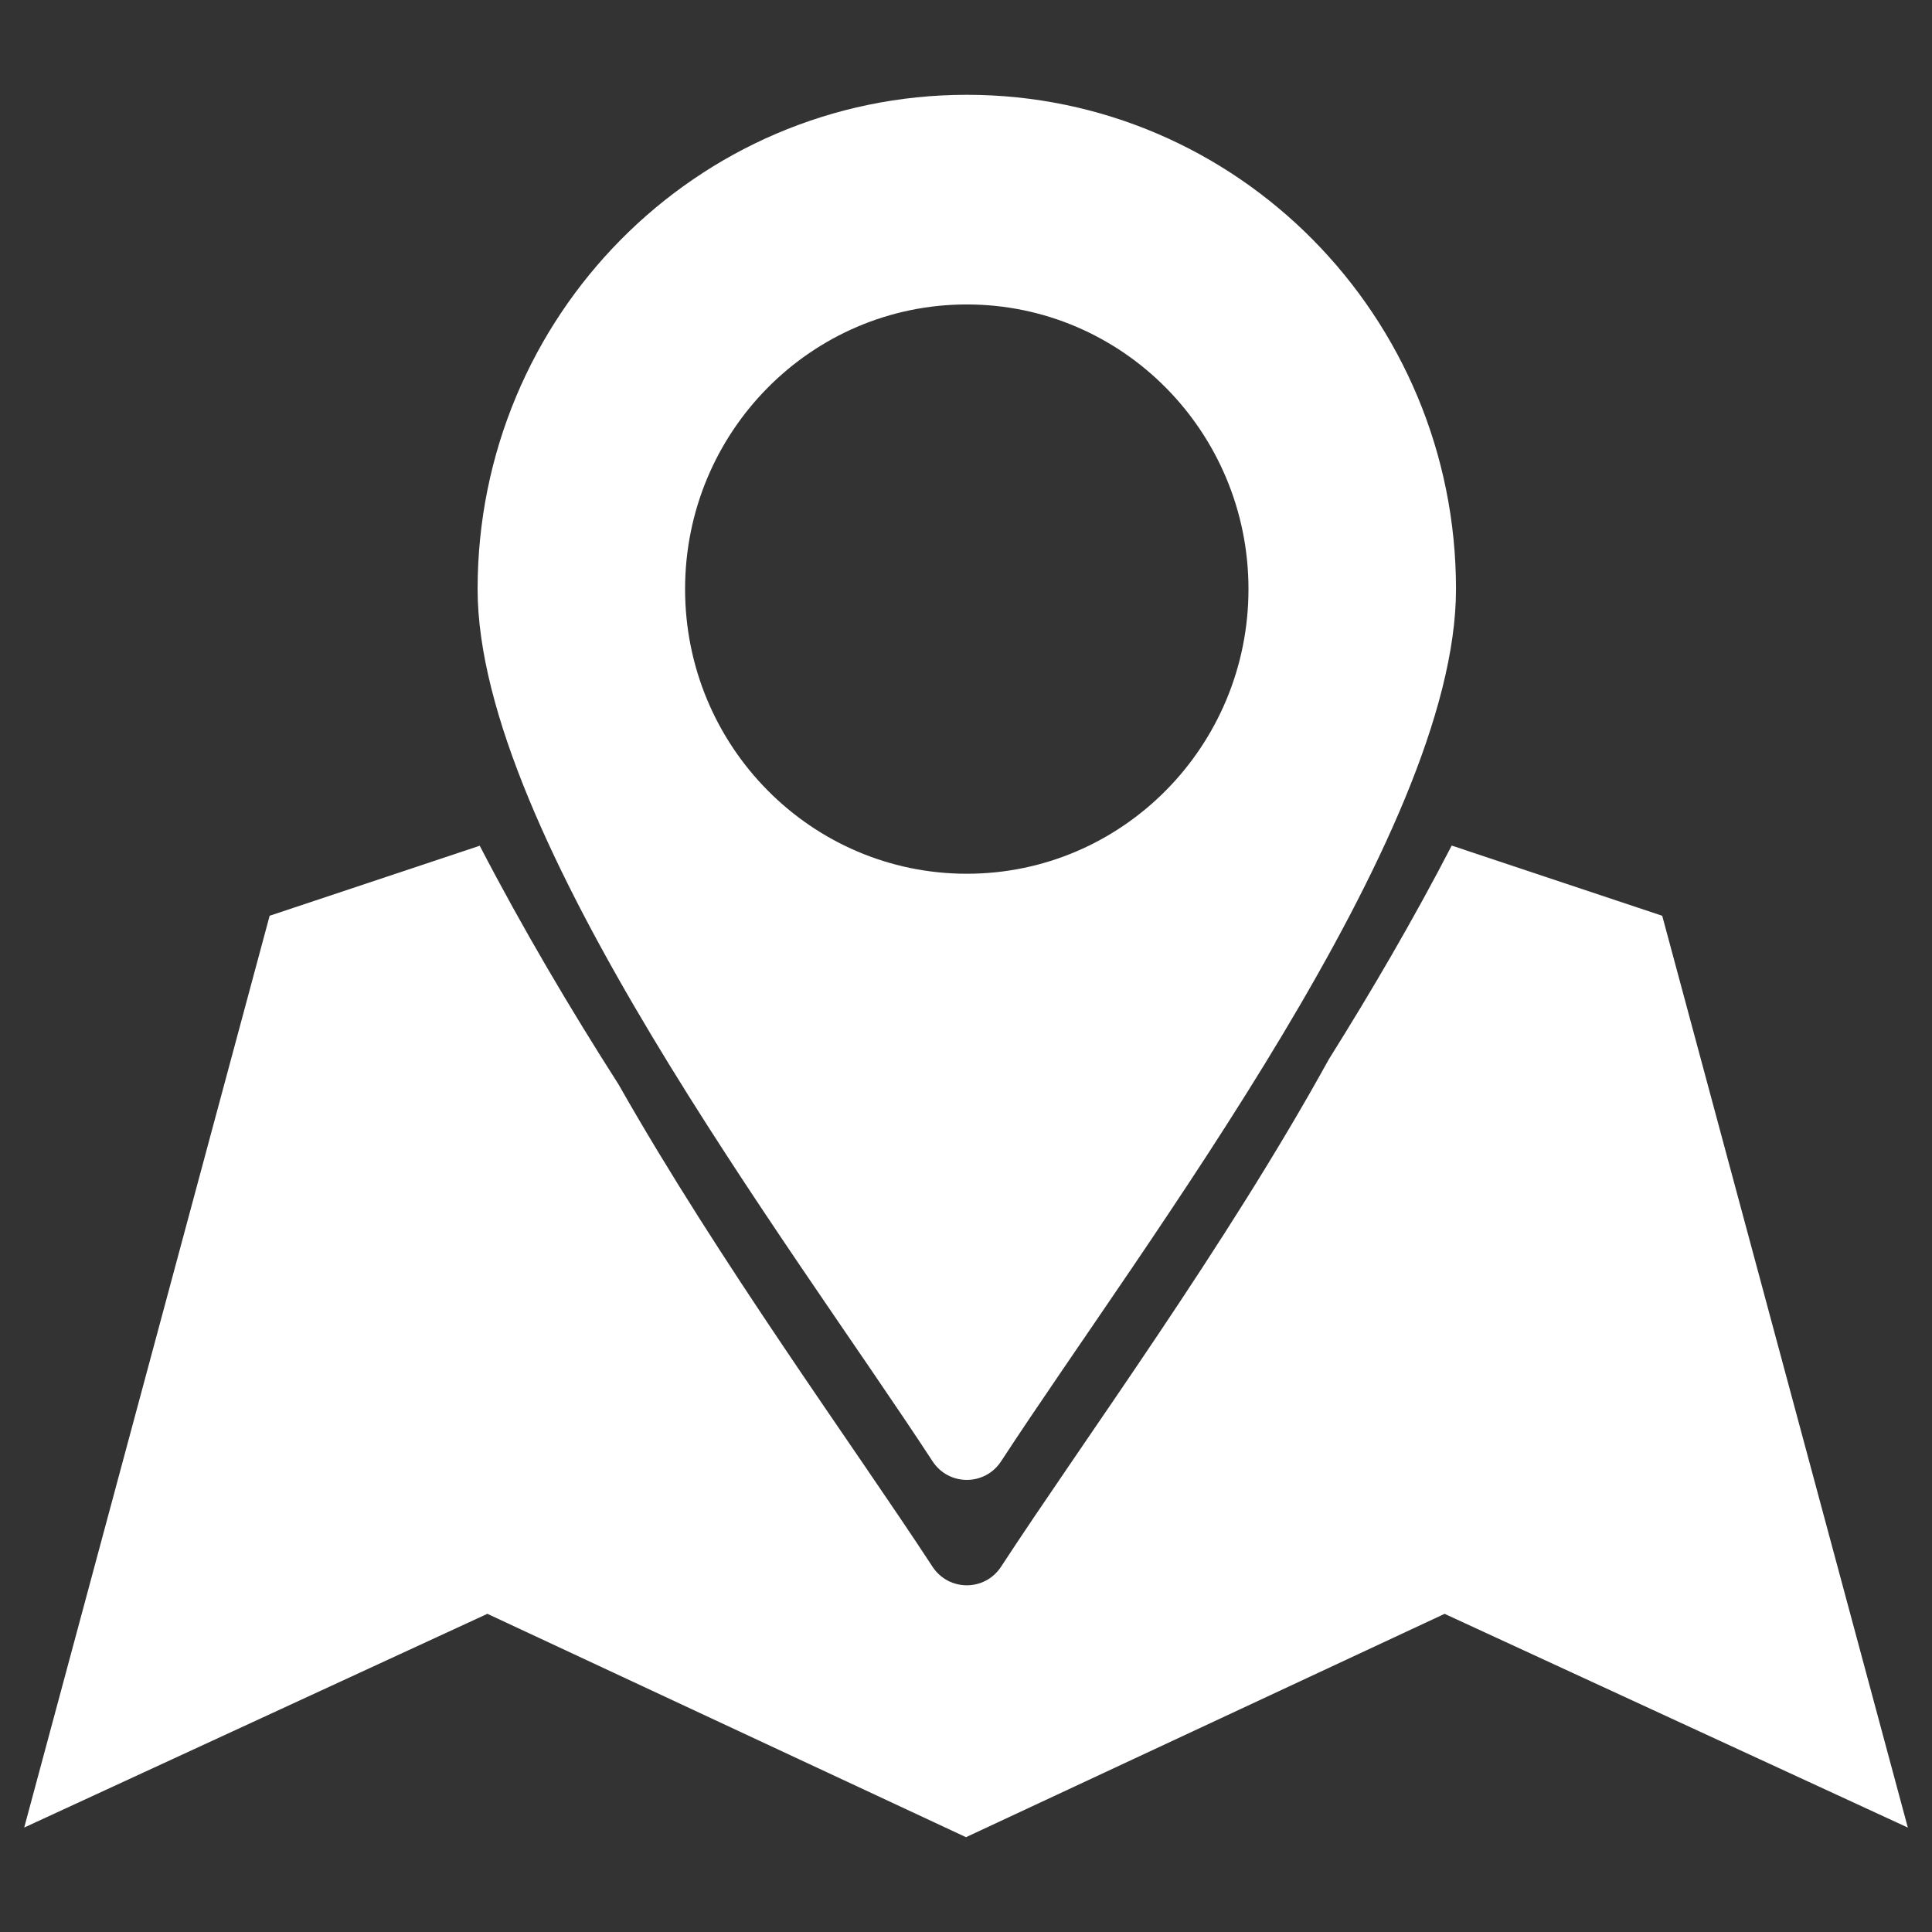 <?xml version="1.0" encoding="utf-8"?>
<!-- Generator: Adobe Illustrator 16.0.4, SVG Export Plug-In . SVG Version: 6.00 Build 0)  -->
<!DOCTYPE svg PUBLIC "-//W3C//DTD SVG 1.1//EN" "http://www.w3.org/Graphics/SVG/1.1/DTD/svg11.dtd">
<svg version="1.1" id="Layer_1" xmlns="http://www.w3.org/2000/svg" xmlns:xlink="http://www.w3.org/1999/xlink" x="0px" y="0px"
	 width="72px" height="72px" viewBox="0 0 72 72" enable-background="new 0 0 72 72" xml:space="preserve">
<rect x="0" y="0" width="72" height="72" fill="#333333" stroke="none"/>
<g id="XMLID_4446_">
	<path id="XMLID_4448_" fill="#FFFFFF" d="M37.309,54.457c5.315-8.141,16.952-23.338,16.952-32.503
		c0-10.173-8.162-18.421-18.229-18.421c-10.07,0-18.233,8.248-18.233,18.421c0,9.165,11.636,24.362,16.954,32.503
		C35.357,55.383,36.704,55.383,37.309,54.457z M25.531,21.954c0-5.859,4.701-10.608,10.5-10.608c5.796,0,10.496,4.75,10.496,10.608
		s-4.7,10.608-10.496,10.608C30.232,32.562,25.531,27.813,25.531,21.954z"/>
	<path id="XMLID_4447_" fill="#FFFFFF" d="M61.946,34.128l-7.845-2.616c-1.435,2.774-3.008,5.457-4.58,7.966
		c-3.839,6.971-9.104,14.147-12.213,18.907c-0.605,0.926-1.951,0.926-2.557,0c-2.972-4.546-7.916-11.302-11.7-17.973
		c-1.771-2.77-3.558-5.781-5.173-8.894l-7.829,2.609L0.902,68.107l17.262-7.965L36,68.467l17.836-8.324l17.263,7.965L61.946,34.128z
		"/>
</g>
</svg>

